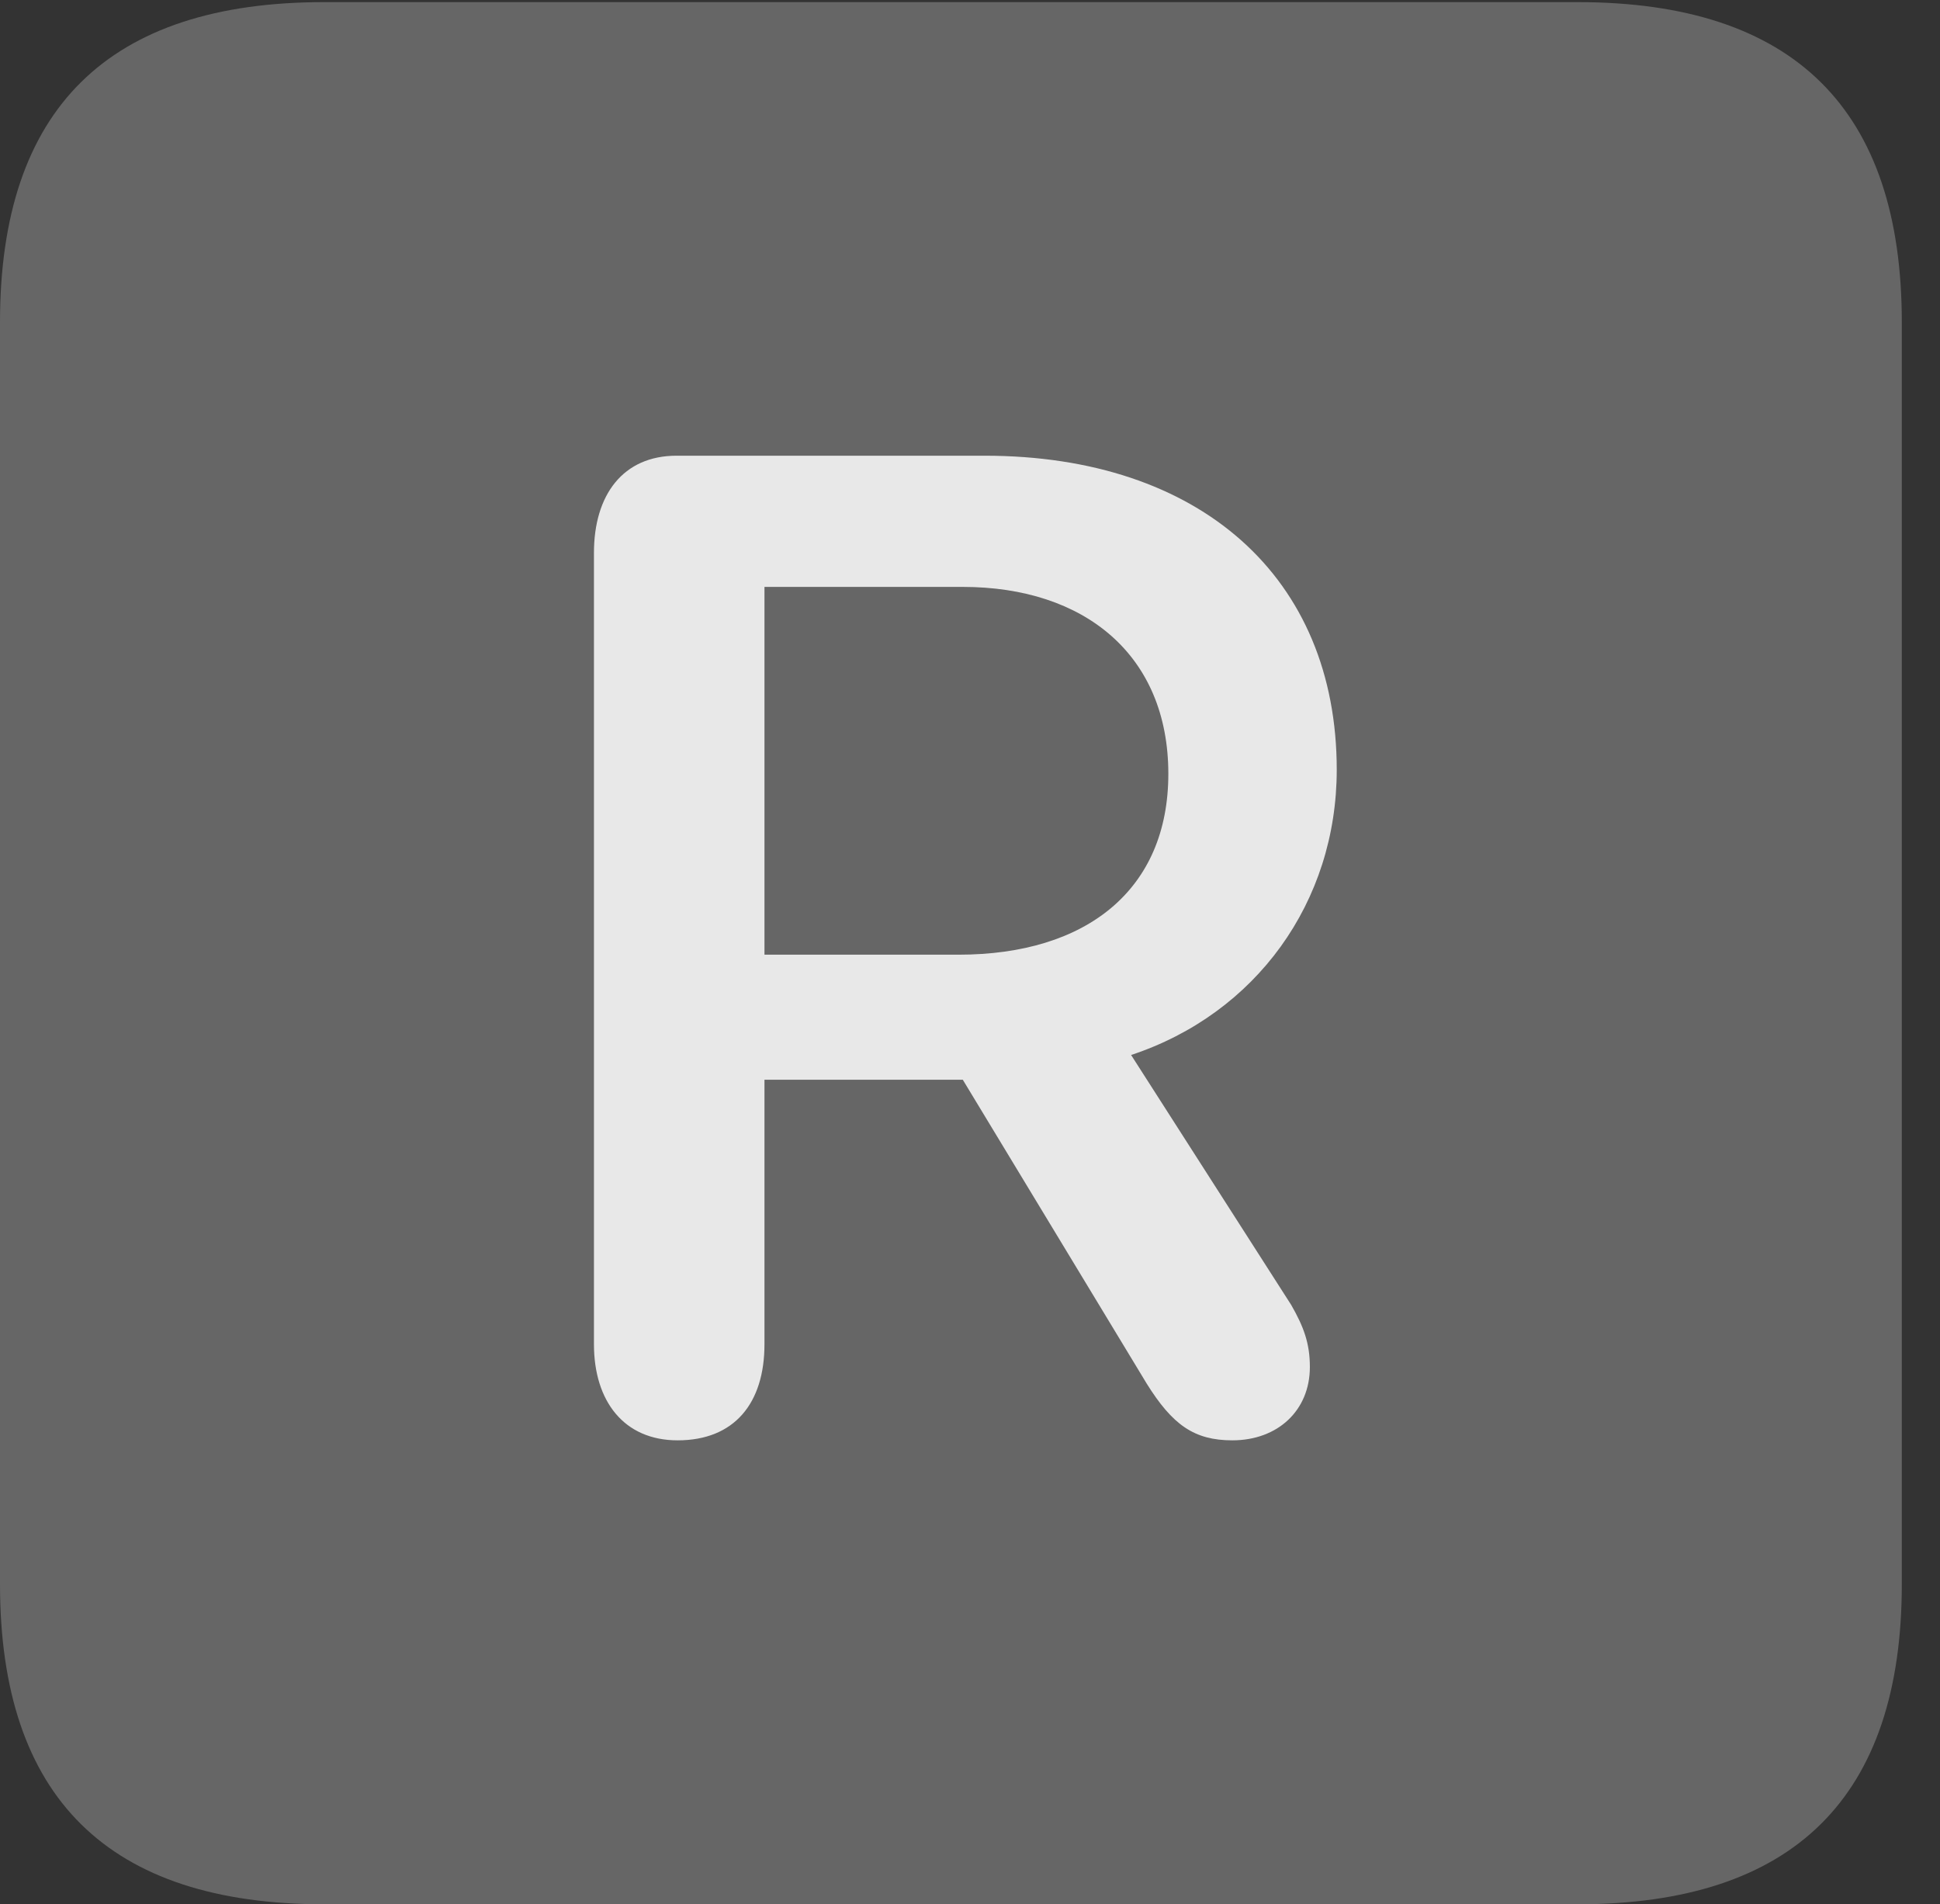 <?xml version="1.0" encoding="UTF-8"?>
<!--Generator: Apple Native CoreSVG 232.5-->
<!DOCTYPE svg
PUBLIC "-//W3C//DTD SVG 1.1//EN"
       "http://www.w3.org/Graphics/SVG/1.1/DTD/svg11.dtd">
<svg version="1.1" xmlns="http://www.w3.org/2000/svg" xmlns:xlink="http://www.w3.org/1999/xlink" width="18.34" height="17.998">
 <rect width="100%" height="100%" fill="#333333" stroke="none"/>
 <g>
  <rect height="17.998" opacity="0" width="18.34" x="0" y="0"/>
  <path d="M3.066 17.998L14.912 17.998C16.963 17.998 17.979 16.982 17.979 14.971L17.979 3.047C17.979 1.035 16.963 0.02 14.912 0.02L3.066 0.02C1.025 0.02 0 1.025 0 3.047L0 14.971C0 16.992 1.025 17.998 3.066 17.998Z" fill="#ffffff" fill-opacity="0.25"/>
  <path d="M6.406 13.613C5.898 13.613 5.615 13.242 5.615 12.705L5.615 5.225C5.615 4.678 5.889 4.307 6.396 4.307L9.307 4.307C11.348 4.307 12.637 5.459 12.637 7.275C12.637 8.525 11.875 9.58 10.693 9.971L12.207 12.334C12.324 12.539 12.383 12.695 12.383 12.92C12.383 13.33 12.08 13.613 11.65 13.613C11.289 13.613 11.084 13.467 10.84 13.076L9.102 10.205L7.227 10.205L7.227 12.705C7.227 13.262 6.943 13.613 6.406 13.613ZM7.227 9.023L9.062 9.023C10.273 9.023 11.045 8.408 11.045 7.314C11.045 6.191 10.254 5.547 9.102 5.547L7.227 5.547Z" fill="#ffffff" fill-opacity="0.85"/>
 </g>
</svg>
